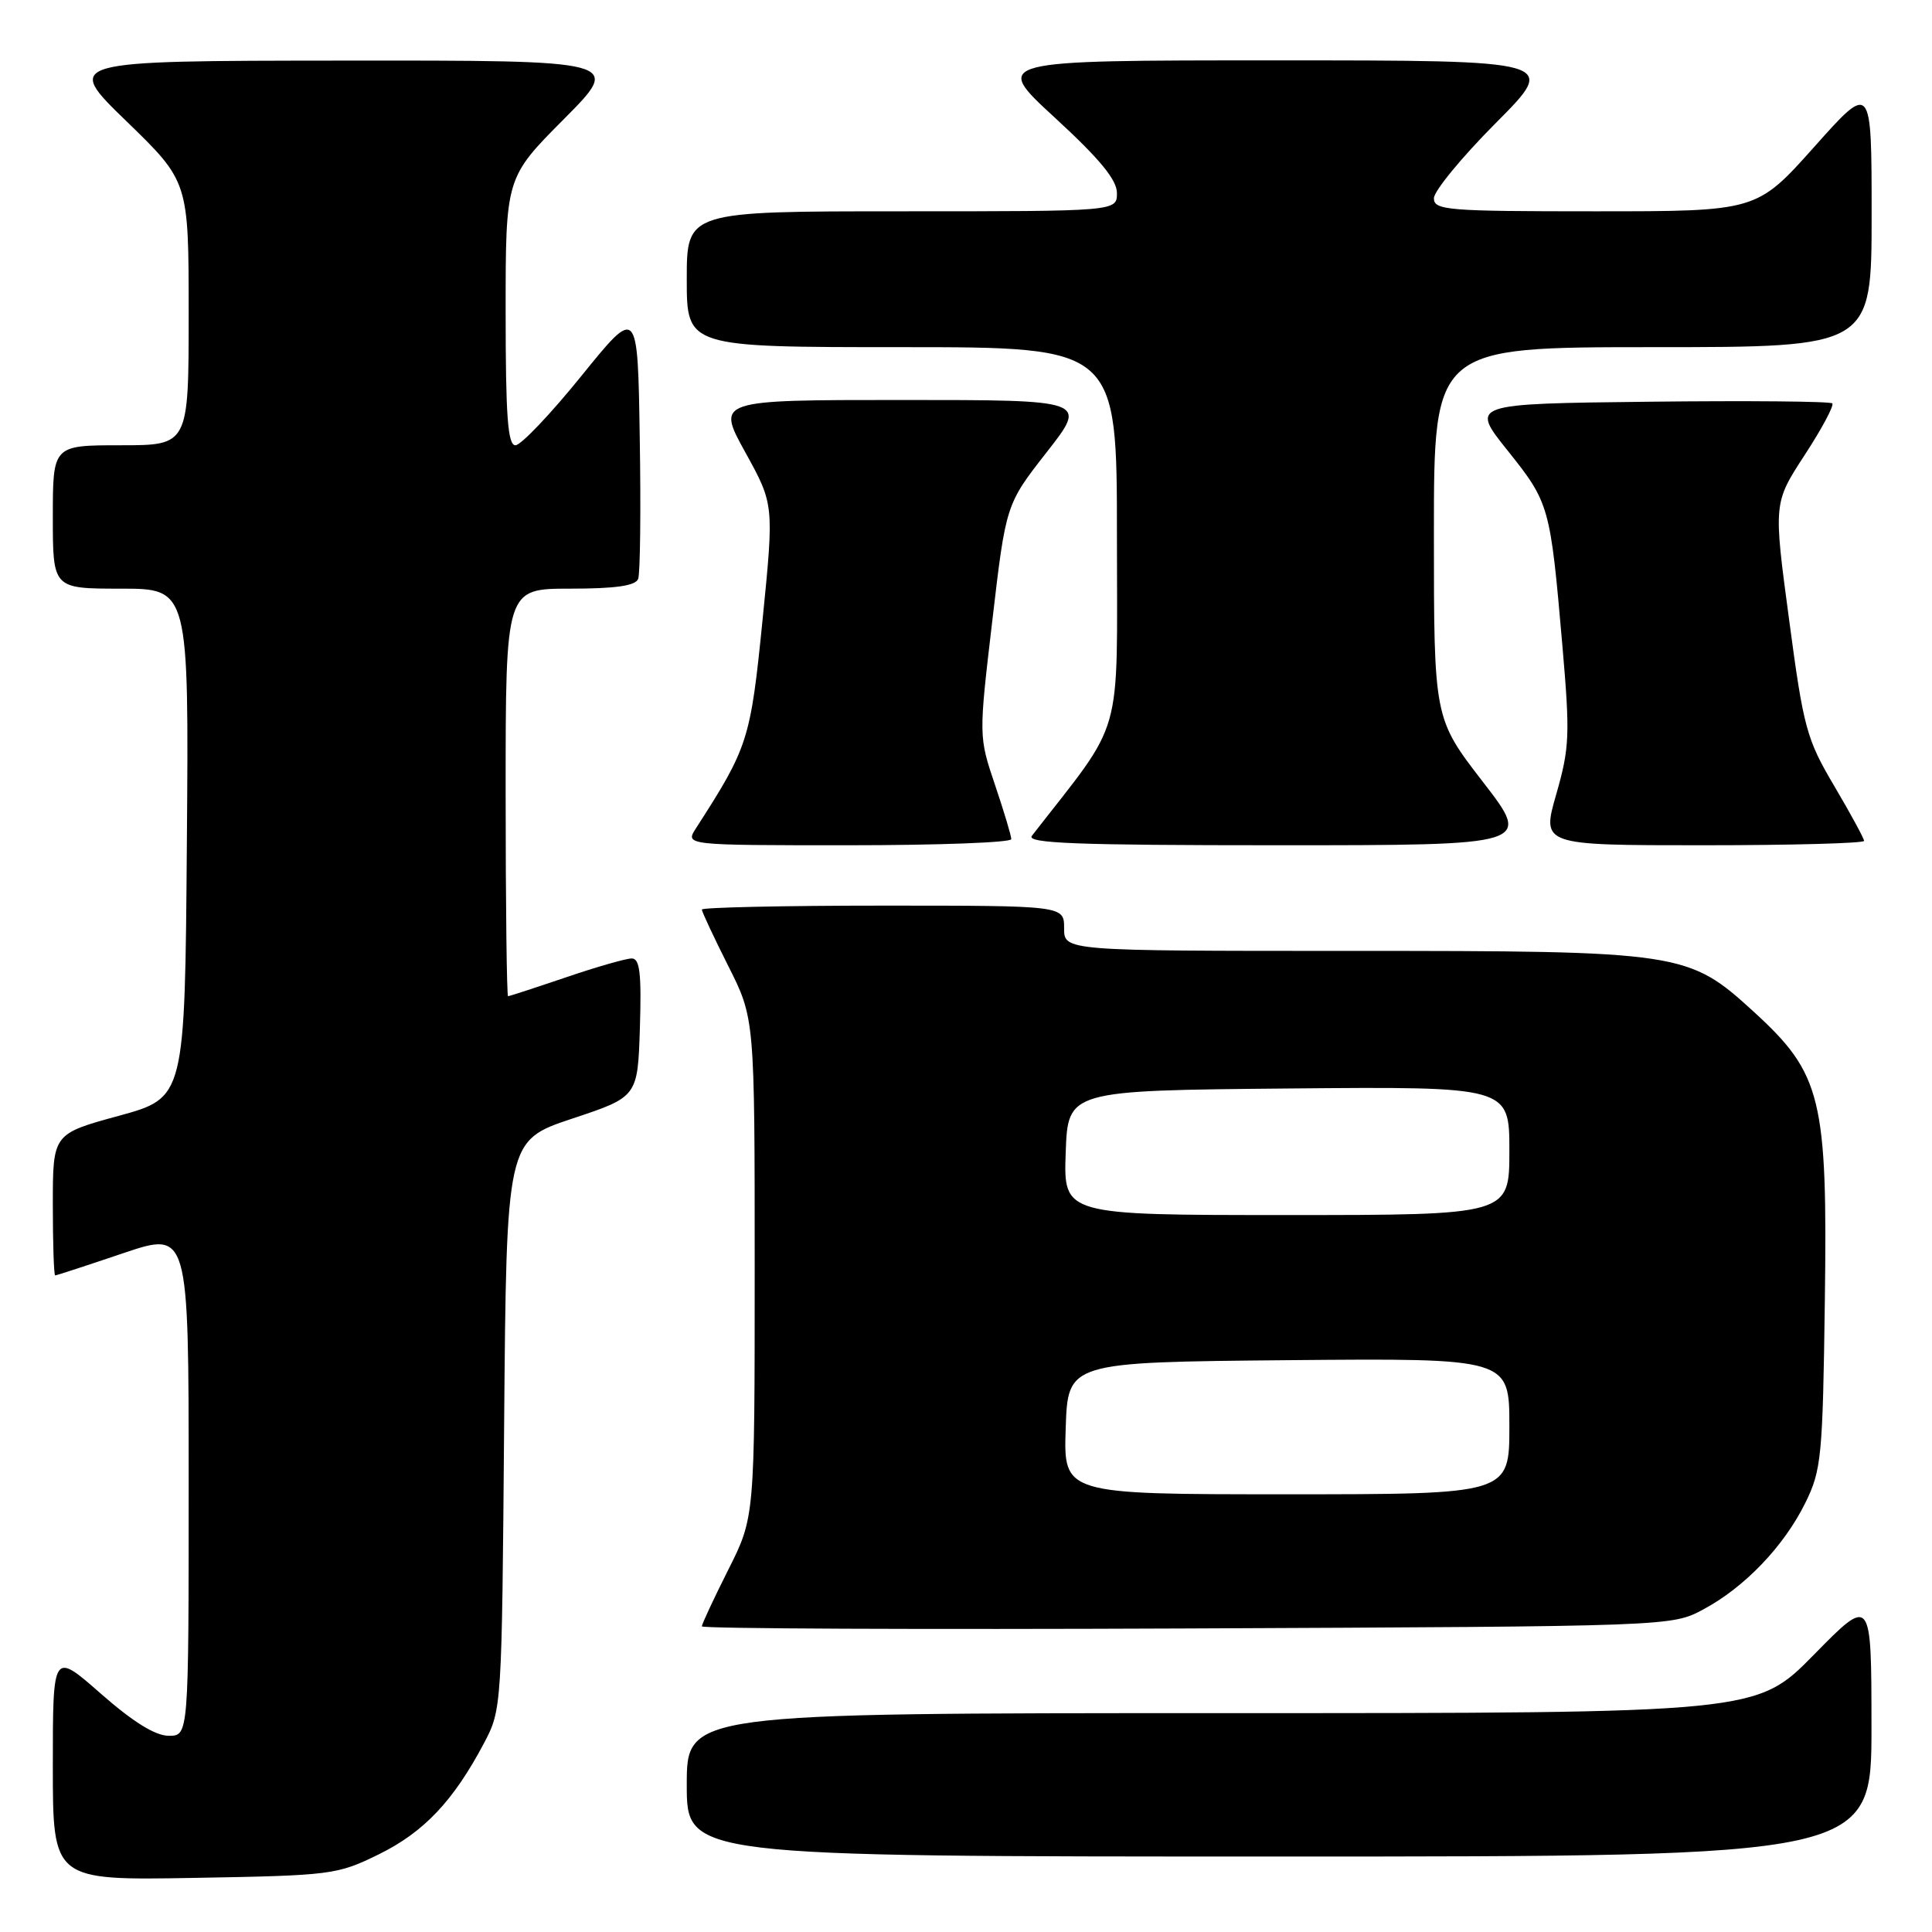 <?xml version="1.0" encoding="UTF-8" standalone="no"?>
<!DOCTYPE svg PUBLIC "-//W3C//DTD SVG 1.1//EN" "http://www.w3.org/Graphics/SVG/1.1/DTD/svg11.dtd" >
<svg xmlns="http://www.w3.org/2000/svg" xmlns:xlink="http://www.w3.org/1999/xlink" version="1.1" viewBox="0 0 256 256">
 <g >
 <path fill="currentColor"
d=" M 50.21 245.70 C 56.16 242.77 60.07 238.65 64.12 231.00 C 66.49 226.52 66.50 226.31 66.80 188.82 C 67.11 151.13 67.11 151.13 75.80 148.23 C 84.50 145.34 84.50 145.34 84.79 136.17 C 85.01 128.96 84.78 127.00 83.71 127.00 C 82.96 127.00 79.04 128.12 75.00 129.50 C 70.96 130.87 67.50 132.00 67.32 132.00 C 67.15 132.00 67.00 119.85 67.00 105.00 C 67.00 78.00 67.00 78.00 75.53 78.00 C 81.56 78.00 84.21 77.62 84.56 76.71 C 84.83 76.01 84.93 67.59 84.77 58.01 C 84.50 40.59 84.50 40.59 77.05 49.80 C 72.96 54.86 69.02 59.00 68.30 59.00 C 67.28 59.00 67.00 55.17 67.00 41.27 C 67.00 23.54 67.00 23.54 74.73 15.77 C 82.45 8.00 82.45 8.00 45.48 8.03 C 8.50 8.06 8.50 8.06 16.75 16.06 C 25.00 24.06 25.00 24.06 25.00 41.53 C 25.00 59.00 25.00 59.00 16.00 59.00 C 7.00 59.00 7.00 59.00 7.00 68.50 C 7.00 78.00 7.00 78.00 16.01 78.00 C 25.03 78.00 25.03 78.00 24.76 111.73 C 24.50 145.45 24.50 145.45 15.75 147.85 C 7.00 150.24 7.00 150.24 7.00 159.62 C 7.00 164.78 7.14 169.00 7.31 169.00 C 7.48 169.00 11.53 167.68 16.31 166.06 C 25.00 163.13 25.00 163.13 25.00 196.56 C 25.00 230.00 25.00 230.00 22.36 230.00 C 20.58 230.00 17.65 228.18 13.36 224.42 C 7.00 218.83 7.00 218.83 7.00 233.99 C 7.00 249.16 7.00 249.16 25.75 248.83 C 43.95 248.51 44.67 248.42 50.21 245.70 Z  M 247.98 228.75 C 247.97 211.50 247.97 211.50 240.36 219.25 C 232.75 227.00 232.75 227.00 161.88 227.00 C 91.00 227.00 91.00 227.00 91.00 236.50 C 91.00 246.00 91.00 246.00 169.50 246.00 C 248.00 246.00 248.00 246.00 247.98 228.75 Z  M 225.69 213.26 C 231.17 210.33 236.38 204.89 239.22 199.13 C 241.35 194.80 241.52 193.05 241.80 172.43 C 242.17 145.53 241.37 142.28 232.39 134.07 C 223.69 126.12 222.90 126.00 178.82 126.00 C 141.00 126.00 141.00 126.00 141.00 123.00 C 141.00 120.00 141.00 120.00 117.00 120.00 C 103.80 120.00 93.00 120.24 93.00 120.52 C 93.00 120.81 94.58 124.18 96.50 128.00 C 100.00 134.95 100.00 134.95 100.00 168.00 C 100.00 201.05 100.00 201.05 96.50 208.00 C 94.58 211.82 93.00 215.20 93.00 215.50 C 93.00 215.81 121.91 215.93 157.25 215.78 C 221.50 215.50 221.50 215.50 225.69 213.26 Z  M 134.00 111.19 C 134.00 110.75 133.03 107.51 131.84 103.99 C 129.68 97.59 129.68 97.59 131.49 82.21 C 133.29 66.83 133.29 66.83 138.70 59.91 C 144.11 53.00 144.11 53.00 119.52 53.00 C 94.93 53.00 94.93 53.00 98.75 59.92 C 102.57 66.84 102.57 66.84 101.04 82.17 C 99.44 98.07 99.15 98.99 92.22 109.75 C 90.77 112.00 90.77 112.00 112.38 112.00 C 124.27 112.00 134.00 111.64 134.00 111.19 Z  M 196.49 103.60 C 190.00 95.19 190.00 95.19 190.00 70.60 C 190.00 46.00 190.00 46.00 219.00 46.00 C 248.00 46.00 248.00 46.00 248.00 28.47 C 248.00 10.93 248.00 10.93 240.39 19.47 C 232.77 28.00 232.77 28.00 211.39 28.00 C 191.78 28.00 190.00 27.86 190.00 26.27 C 190.00 25.32 193.70 20.82 198.23 16.27 C 206.46 8.00 206.46 8.00 168.99 8.00 C 131.52 8.00 131.52 8.00 139.76 15.58 C 145.72 21.06 148.00 23.83 148.00 25.58 C 148.00 28.00 148.00 28.00 119.50 28.00 C 91.00 28.00 91.00 28.00 91.00 37.00 C 91.00 46.00 91.00 46.00 119.50 46.00 C 148.00 46.00 148.00 46.00 148.00 71.12 C 148.00 98.61 149.06 94.89 136.73 110.75 C 135.95 111.74 142.63 112.00 169.37 112.00 C 202.98 112.00 202.98 112.00 196.49 103.60 Z  M 247.00 111.42 C 247.00 111.11 245.23 107.85 243.06 104.17 C 239.37 97.93 238.98 96.50 237.06 82.07 C 234.99 66.65 234.99 66.65 239.13 60.29 C 241.41 56.80 243.05 53.72 242.79 53.45 C 242.52 53.18 231.61 53.08 218.55 53.23 C 194.80 53.50 194.80 53.50 199.79 59.73 C 205.31 66.64 205.42 67.03 207.02 85.50 C 208.05 97.40 207.98 99.07 206.21 105.25 C 204.27 112.00 204.27 112.00 225.63 112.00 C 237.39 112.00 247.00 111.74 247.00 111.42 Z  M 141.21 189.25 C 141.50 180.50 141.50 180.50 170.75 180.23 C 200.00 179.97 200.00 179.97 200.00 188.98 C 200.00 198.00 200.00 198.00 170.46 198.00 C 140.92 198.00 140.92 198.00 141.21 189.25 Z  M 141.21 152.75 C 141.50 144.50 141.50 144.50 170.75 144.23 C 200.00 143.97 200.00 143.97 200.00 152.48 C 200.00 161.00 200.00 161.00 170.46 161.00 C 140.92 161.00 140.92 161.00 141.21 152.75 Z "/>
</g>
</svg>